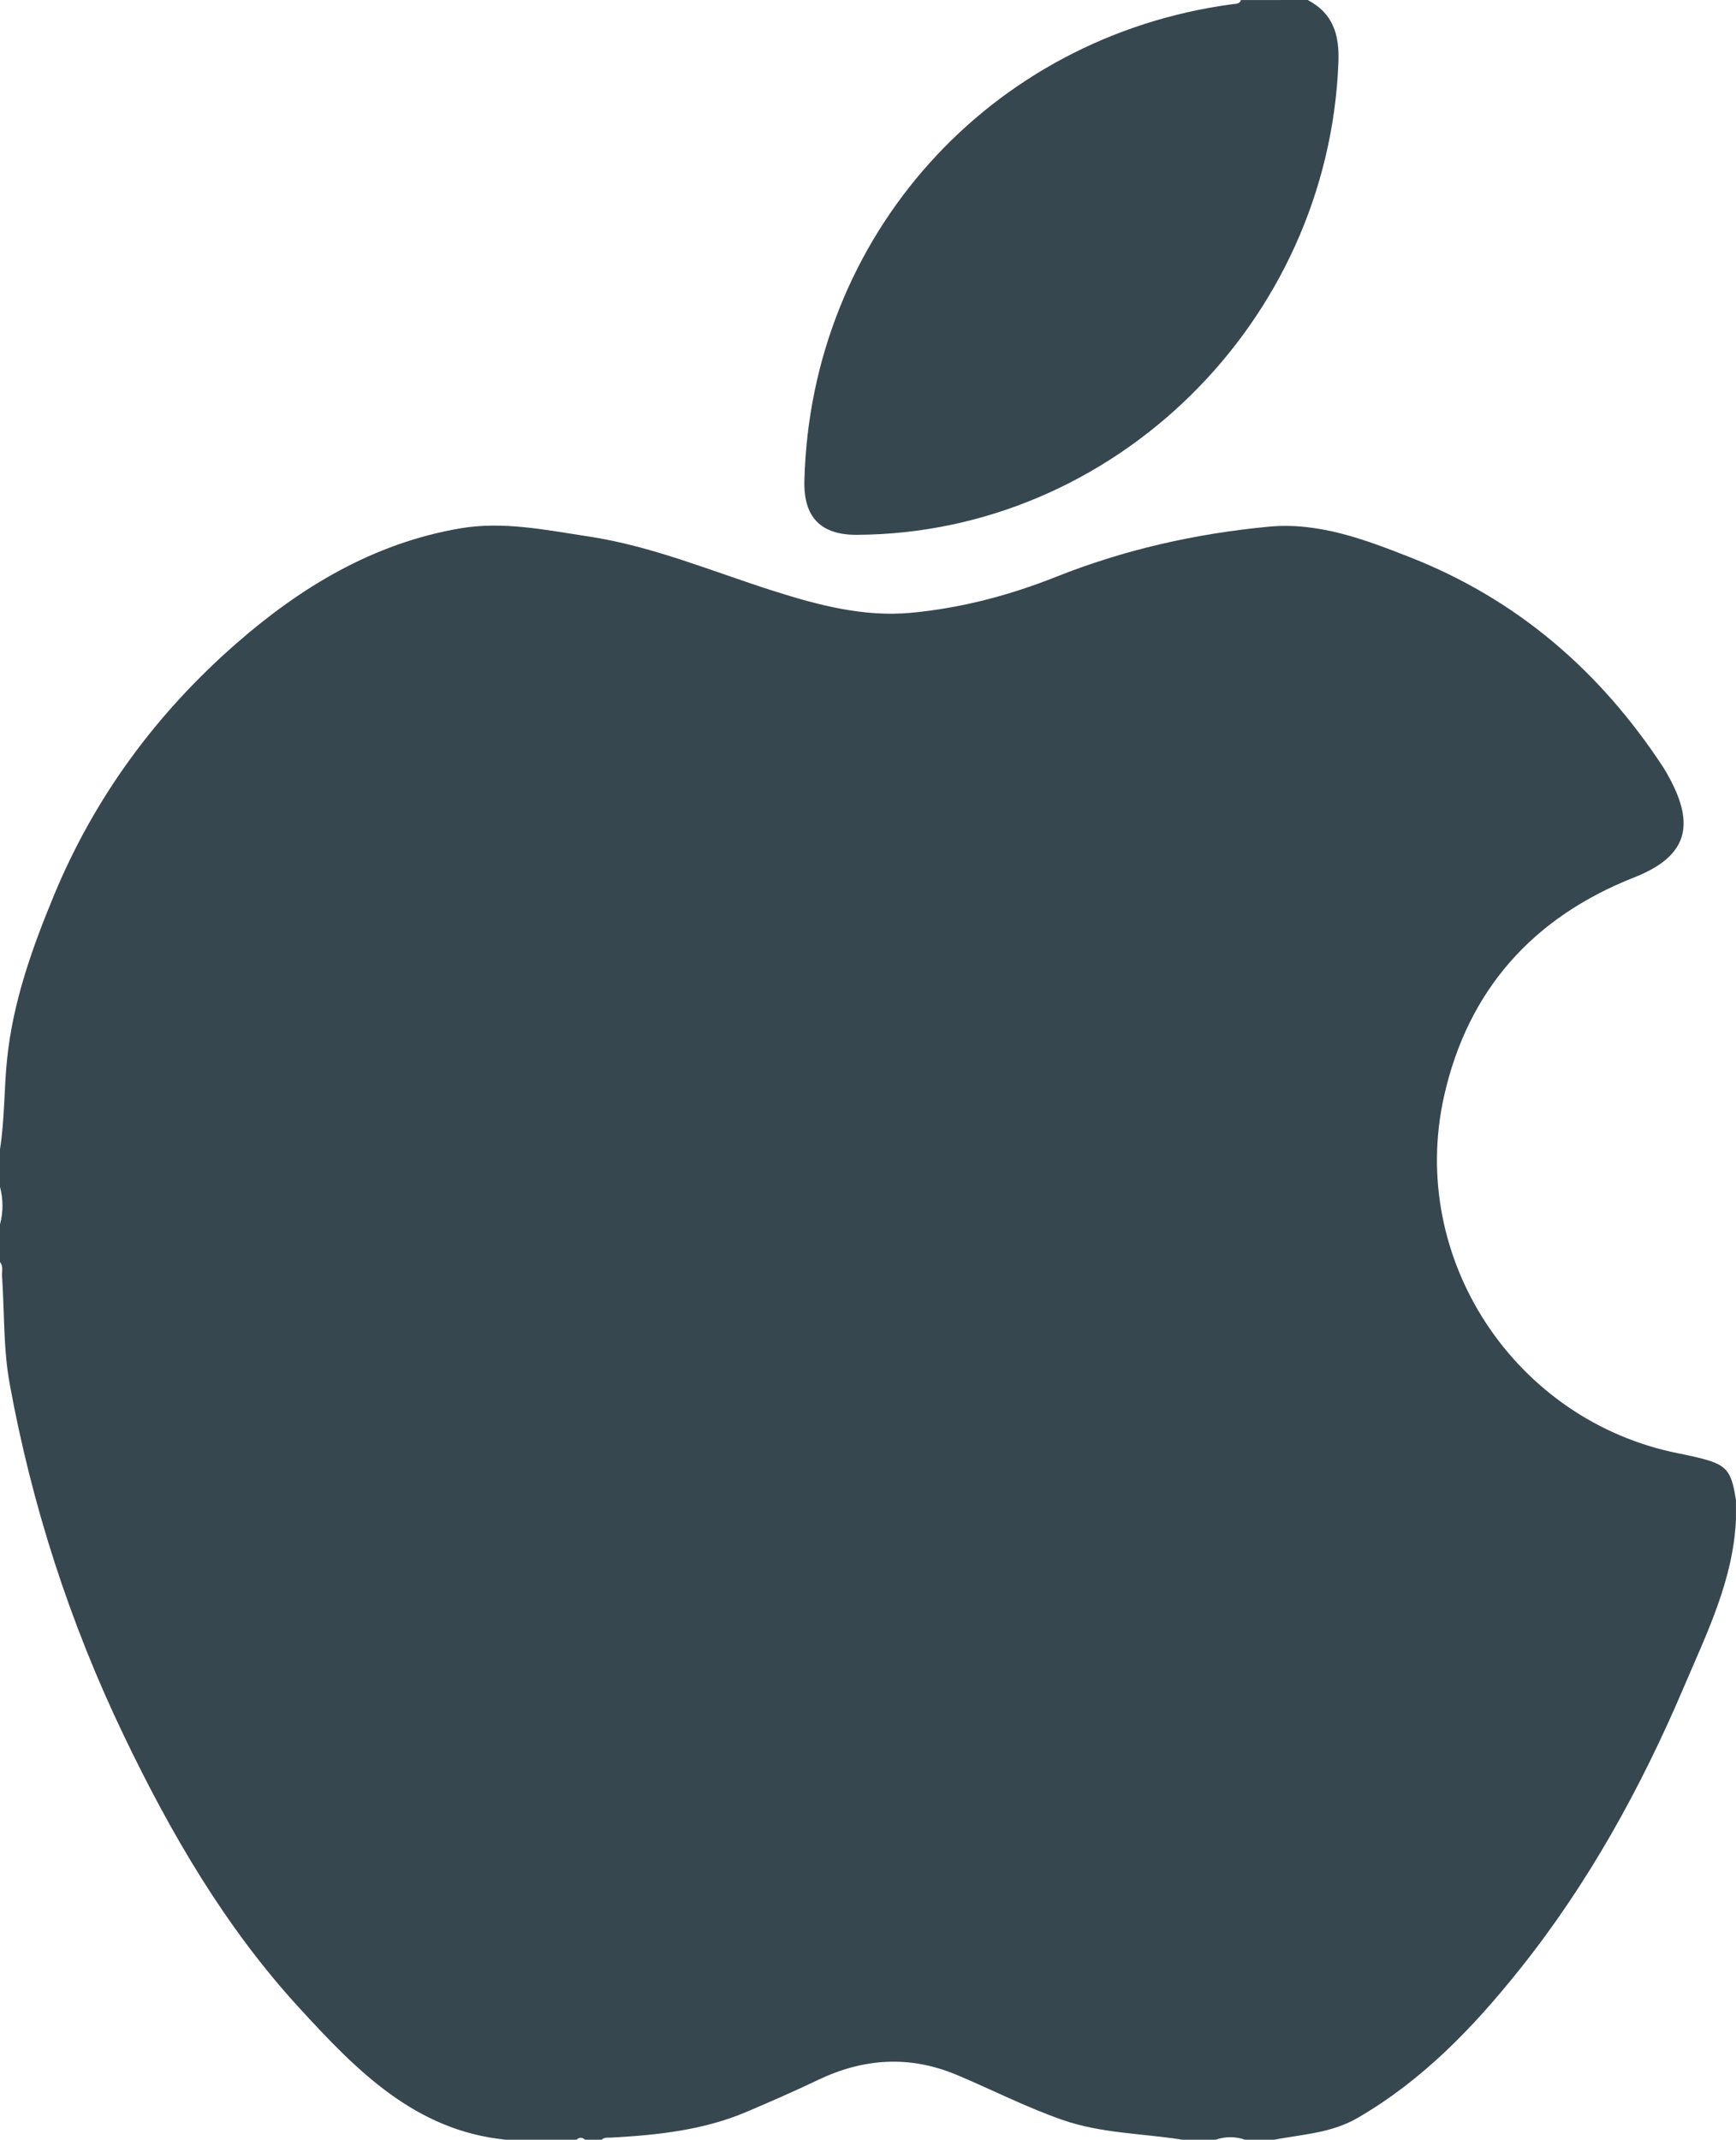 <svg version="1.1" xmlns="http://www.w3.org/2000/svg" xmlns:xlink="http://www.w3.org/1999/xlink" x="0px" y="0px"
	 width="311.59px" height="383.95px" viewBox="0 0 311.59 383.95" style="enable-background:new 0 0 311.59 383.95;"
	 xml:space="preserve">
<style type="text/css">
	.st0{fill:#37474F;}
</style>
<defs>
</defs>
<path class="st0" d="M103.49,383.95c-4.25,0-8.5,0-12.75,0c-16.34-1.66-26.84-12.54-37.06-23.69C40.41,345.79,30.65,329,22.21,311.4
	c-9.65-20.11-16.47-41.16-20.47-63.08c-1.16-6.34-0.94-12.89-1.37-19.34c-0.06-0.84,0.28-1.75-0.37-2.51c0-2.25,0-4.5,0-6.75
	c0.59-2.25,0.59-4.5,0-6.75c0-2.25,0-4.5,0-6.75c0.83-5.28,0.72-10.63,1.25-15.94c1.03-10.43,4.52-20.18,8.49-29.75
	c7.31-17.6,18.39-32.59,32.69-45.08c11.61-10.14,24.59-17.96,40.1-20.63c7.77-1.34,15.4,0.28,23.03,1.43
	c11.56,1.74,22.3,6.3,33.34,9.81c7.98,2.53,16.13,4.69,24.62,3.9c8.99-0.84,17.68-3.13,26.07-6.47c12.26-4.87,25.01-7.74,38.1-8.98
	c8.96-0.85,17.24,2.28,25.38,5.48c19.22,7.54,34.1,20.41,45.39,37.58c0.55,0.84,1.02,1.72,1.48,2.6c4.44,8.54,2.33,13.74-6.62,17.27
	c-18.15,7.15-29.85,20.18-34.13,39.26c-6.53,29.15,12.72,58.25,42.06,64.09c1.1,0.22,2.2,0.45,3.29,0.71
	c5.36,1.28,6.2,2.19,7.04,7.69c0,1.16,0,2.32,0,3.47c-0.48,10.87-5.25,20.43-9.38,30.14c-7.7,18.08-17.15,35.21-29.45,50.6
	c-8.27,10.35-17.38,19.86-29.06,26.63c-4.74,2.75-9.9,2.95-14.98,3.92c-1.75,0-3.5,0-5.25,0c-1.75-0.6-3.5-0.6-5.25,0c-2,0-4,0-6,0
	c-7.2-1.14-14.56-1.12-21.59-3.58c-6.49-2.27-12.58-5.4-18.89-8.05c-8.48-3.56-16.77-2.99-24.94,0.92
	c-4.16,1.99-8.38,3.83-12.62,5.64c-7.8,3.35-16.07,4.23-24.42,4.69c-0.61,0.03-1.25-0.1-1.76,0.38c-1,0-2,0-3,0
	C104.49,383.49,103.99,383.49,103.49,383.95z"/>
<path class="st0" d="M234.72,0c4.53,2.39,5.7,6.18,5.51,11.15c-1.76,46.7-40.29,84.6-86.43,84.82c-6.49,0.03-9.59-3.16-9.42-9.71
	c1.1-43.89,33.25-79.67,76.83-85.51c0.59-0.08,1.27,0.04,1.52-0.74C226.72,0,230.72,0,234.72,0z"/>
</svg>
